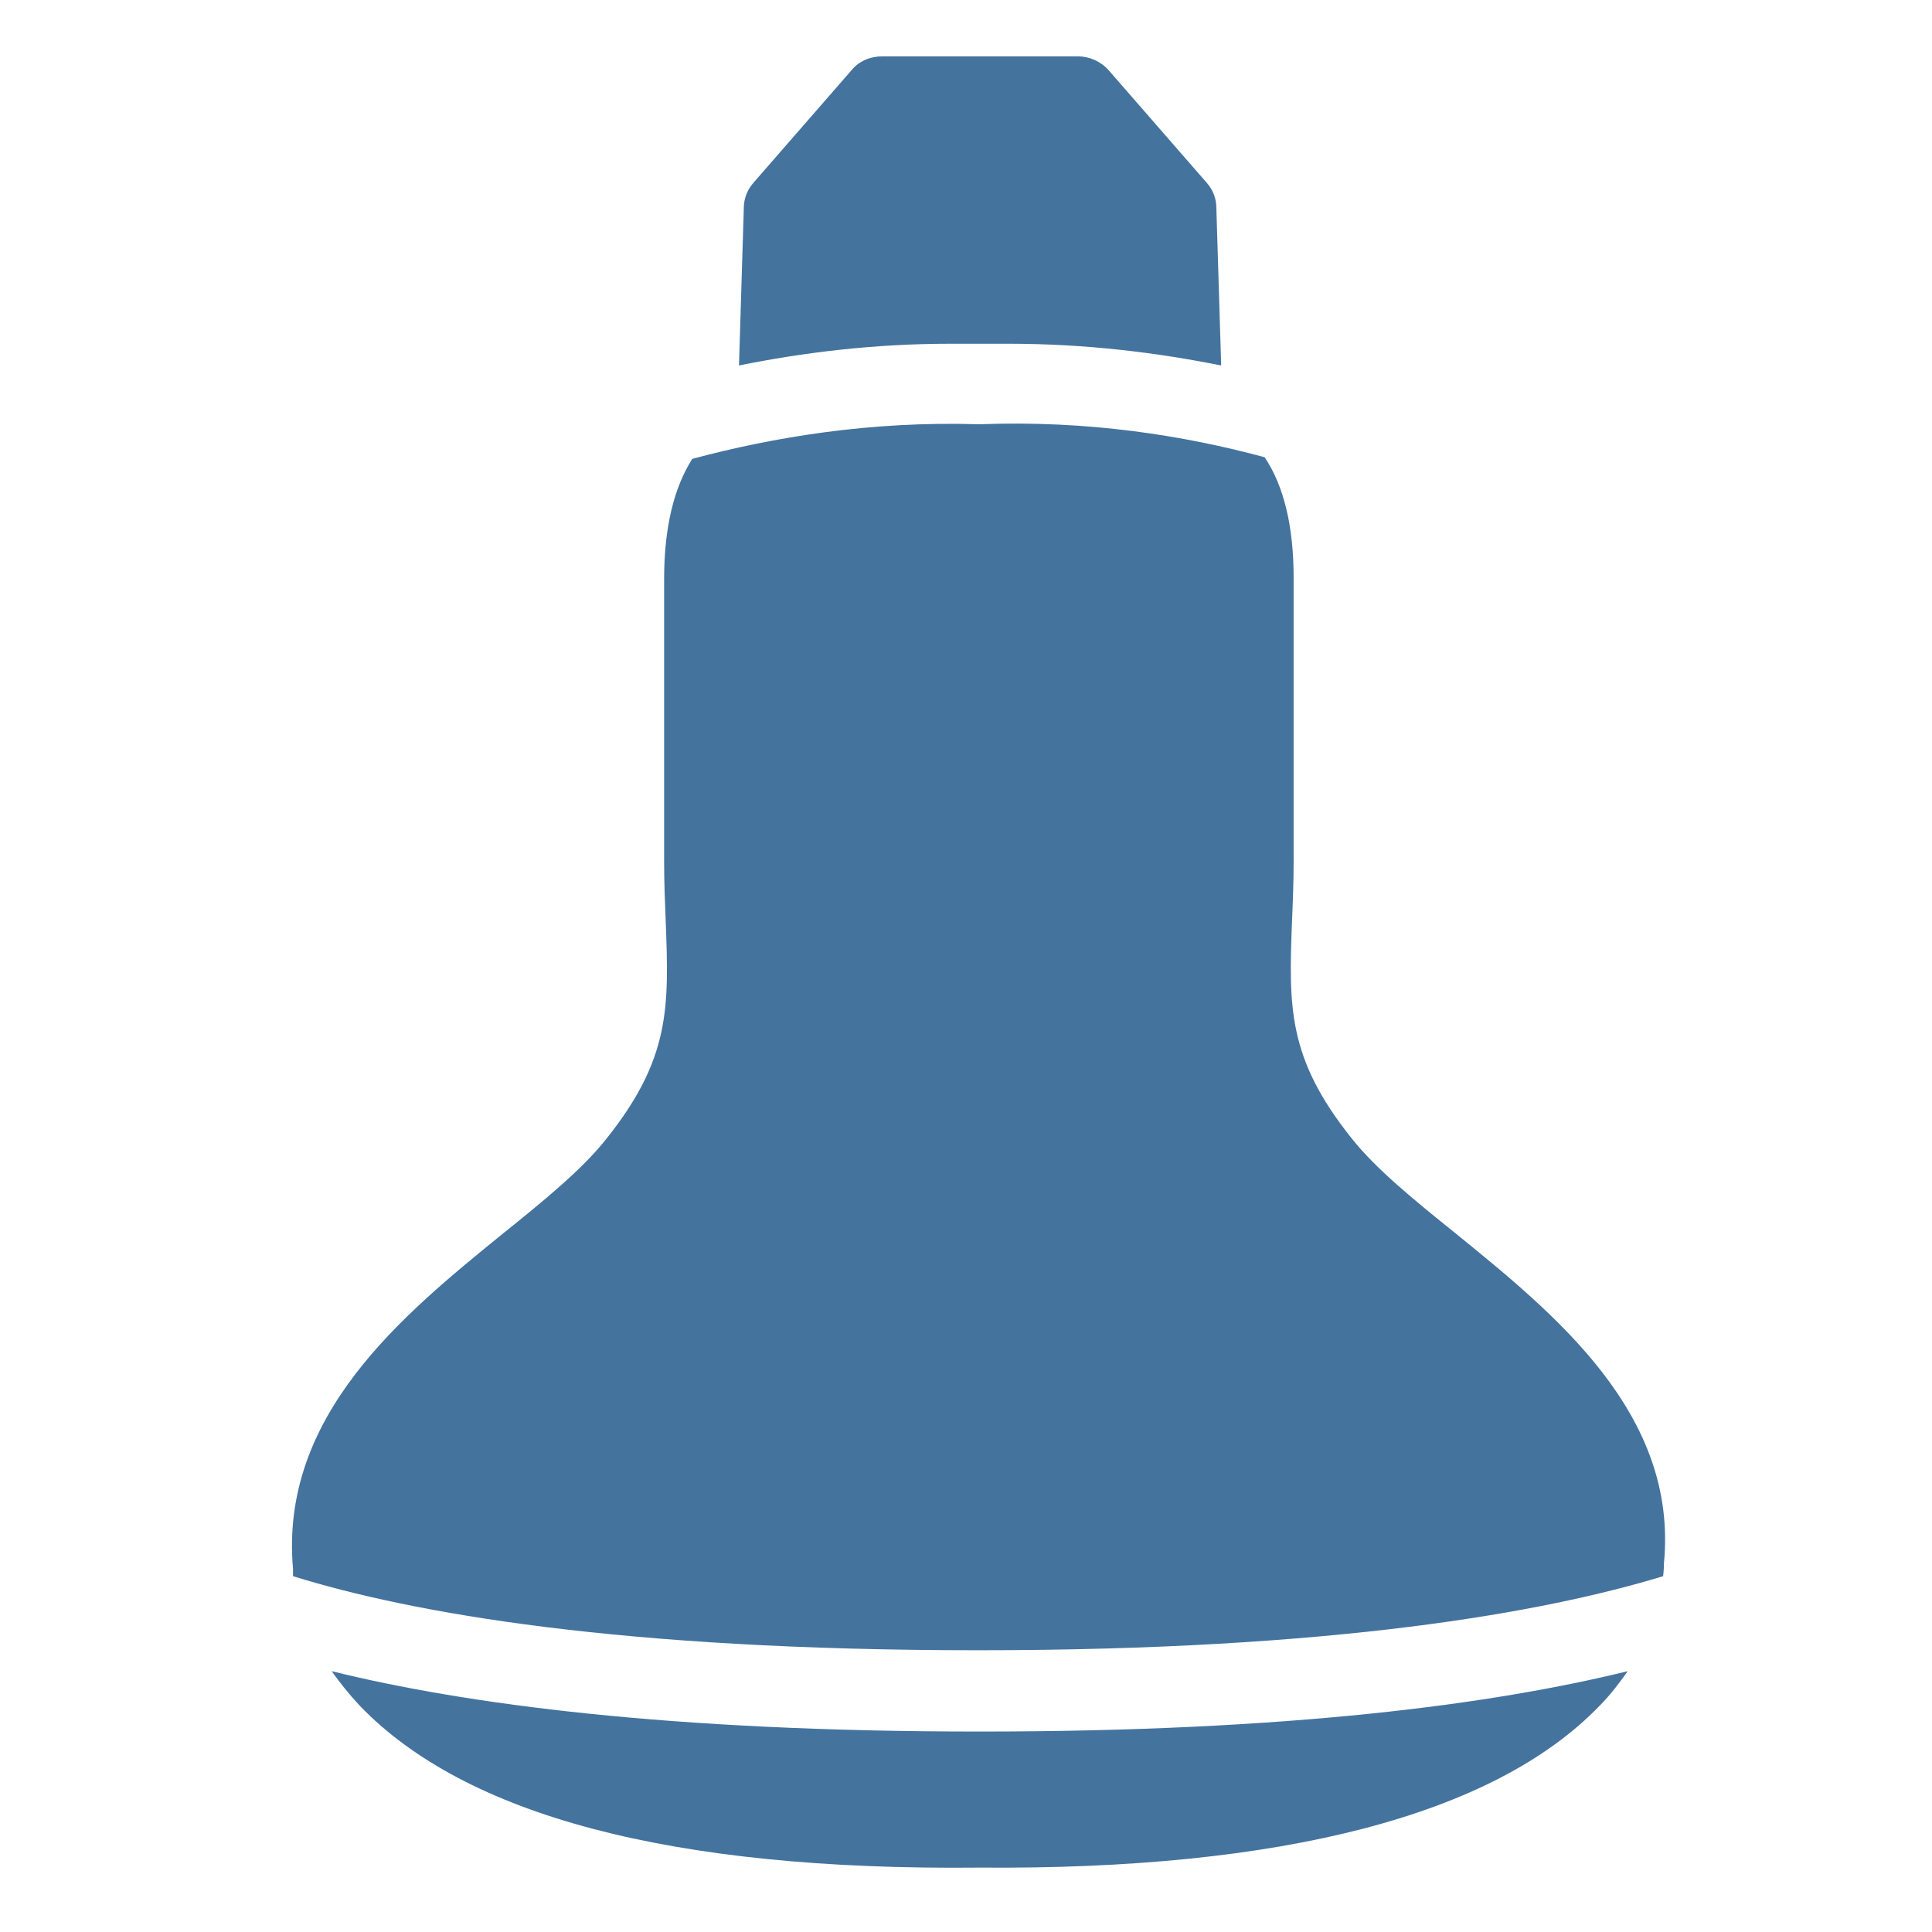 <svg viewBox="0 0 24 24" fill="#44739e" xmlns="http://www.w3.org/2000/svg"><title>hue:bulb-br30-hung</title><desc>Source: https://github.com/arallsopp/hass-hue-icons</desc><path d="M12.17,21.51C12.17,21.51,12.17,21.51,12.17,21.51C12.17,21.51,12.17,21.51,12.17,21.51 c3.85,0,6.38-0.34,8.05-0.75c-0.1,0.14-0.21,0.29-0.35,0.43c-1.31,1.36-3.95,2.04-7.7,2.01c-3.84,0.04-6.39-0.65-7.7-2.01 c-0.14-0.15-0.25-0.29-0.35-0.43C5.78,21.17,8.32,21.51,12.17,21.51z M6.24,15.33c0.51-0.41,0.99-0.8,1.29-1.18c0.8-1,0.78-1.64,0.74-2.7c-0.01-0.24-0.02-0.49-0.02-0.75V7.19 c0-0.63,0.12-1.13,0.35-1.49c1.01-0.27,2.21-0.47,3.55-0.43h0.03c1.34-0.05,2.53,0.14,3.53,0.41c0.24,0.36,0.36,0.86,0.36,1.5 v3.51c0,0.27-0.01,0.52-0.02,0.75c-0.04,1.06-0.06,1.7,0.74,2.7c0.3,0.38,0.78,0.77,1.29,1.18c1.23,1,2.77,2.24,2.59,4.1 c0,0.02,0,0.08-0.01,0.16c-1.48,0.45-4.08,0.92-8.51,0.92c-4.44,0-7.03-0.46-8.51-0.92c0-0.05,0-0.08,0-0.09 C3.47,17.58,5.01,16.33,6.24,15.33z M12.53,4.27c-0.12,0-0.24,0-0.36,0c-0.12,0-0.24,0-0.36,0c-0.96,0-1.84,0.11-2.63,0.27l0.06-1.96 c0-0.12,0.05-0.23,0.12-0.31l1.22-1.4c0.09-0.11,0.23-0.17,0.38-0.17h2.43c0.14,0,0.28,0.06,0.38,0.17l1.22,1.4 c0.08,0.09,0.12,0.2,0.12,0.31l0.06,1.96C14.37,4.38,13.49,4.27,12.53,4.27z"/></svg>